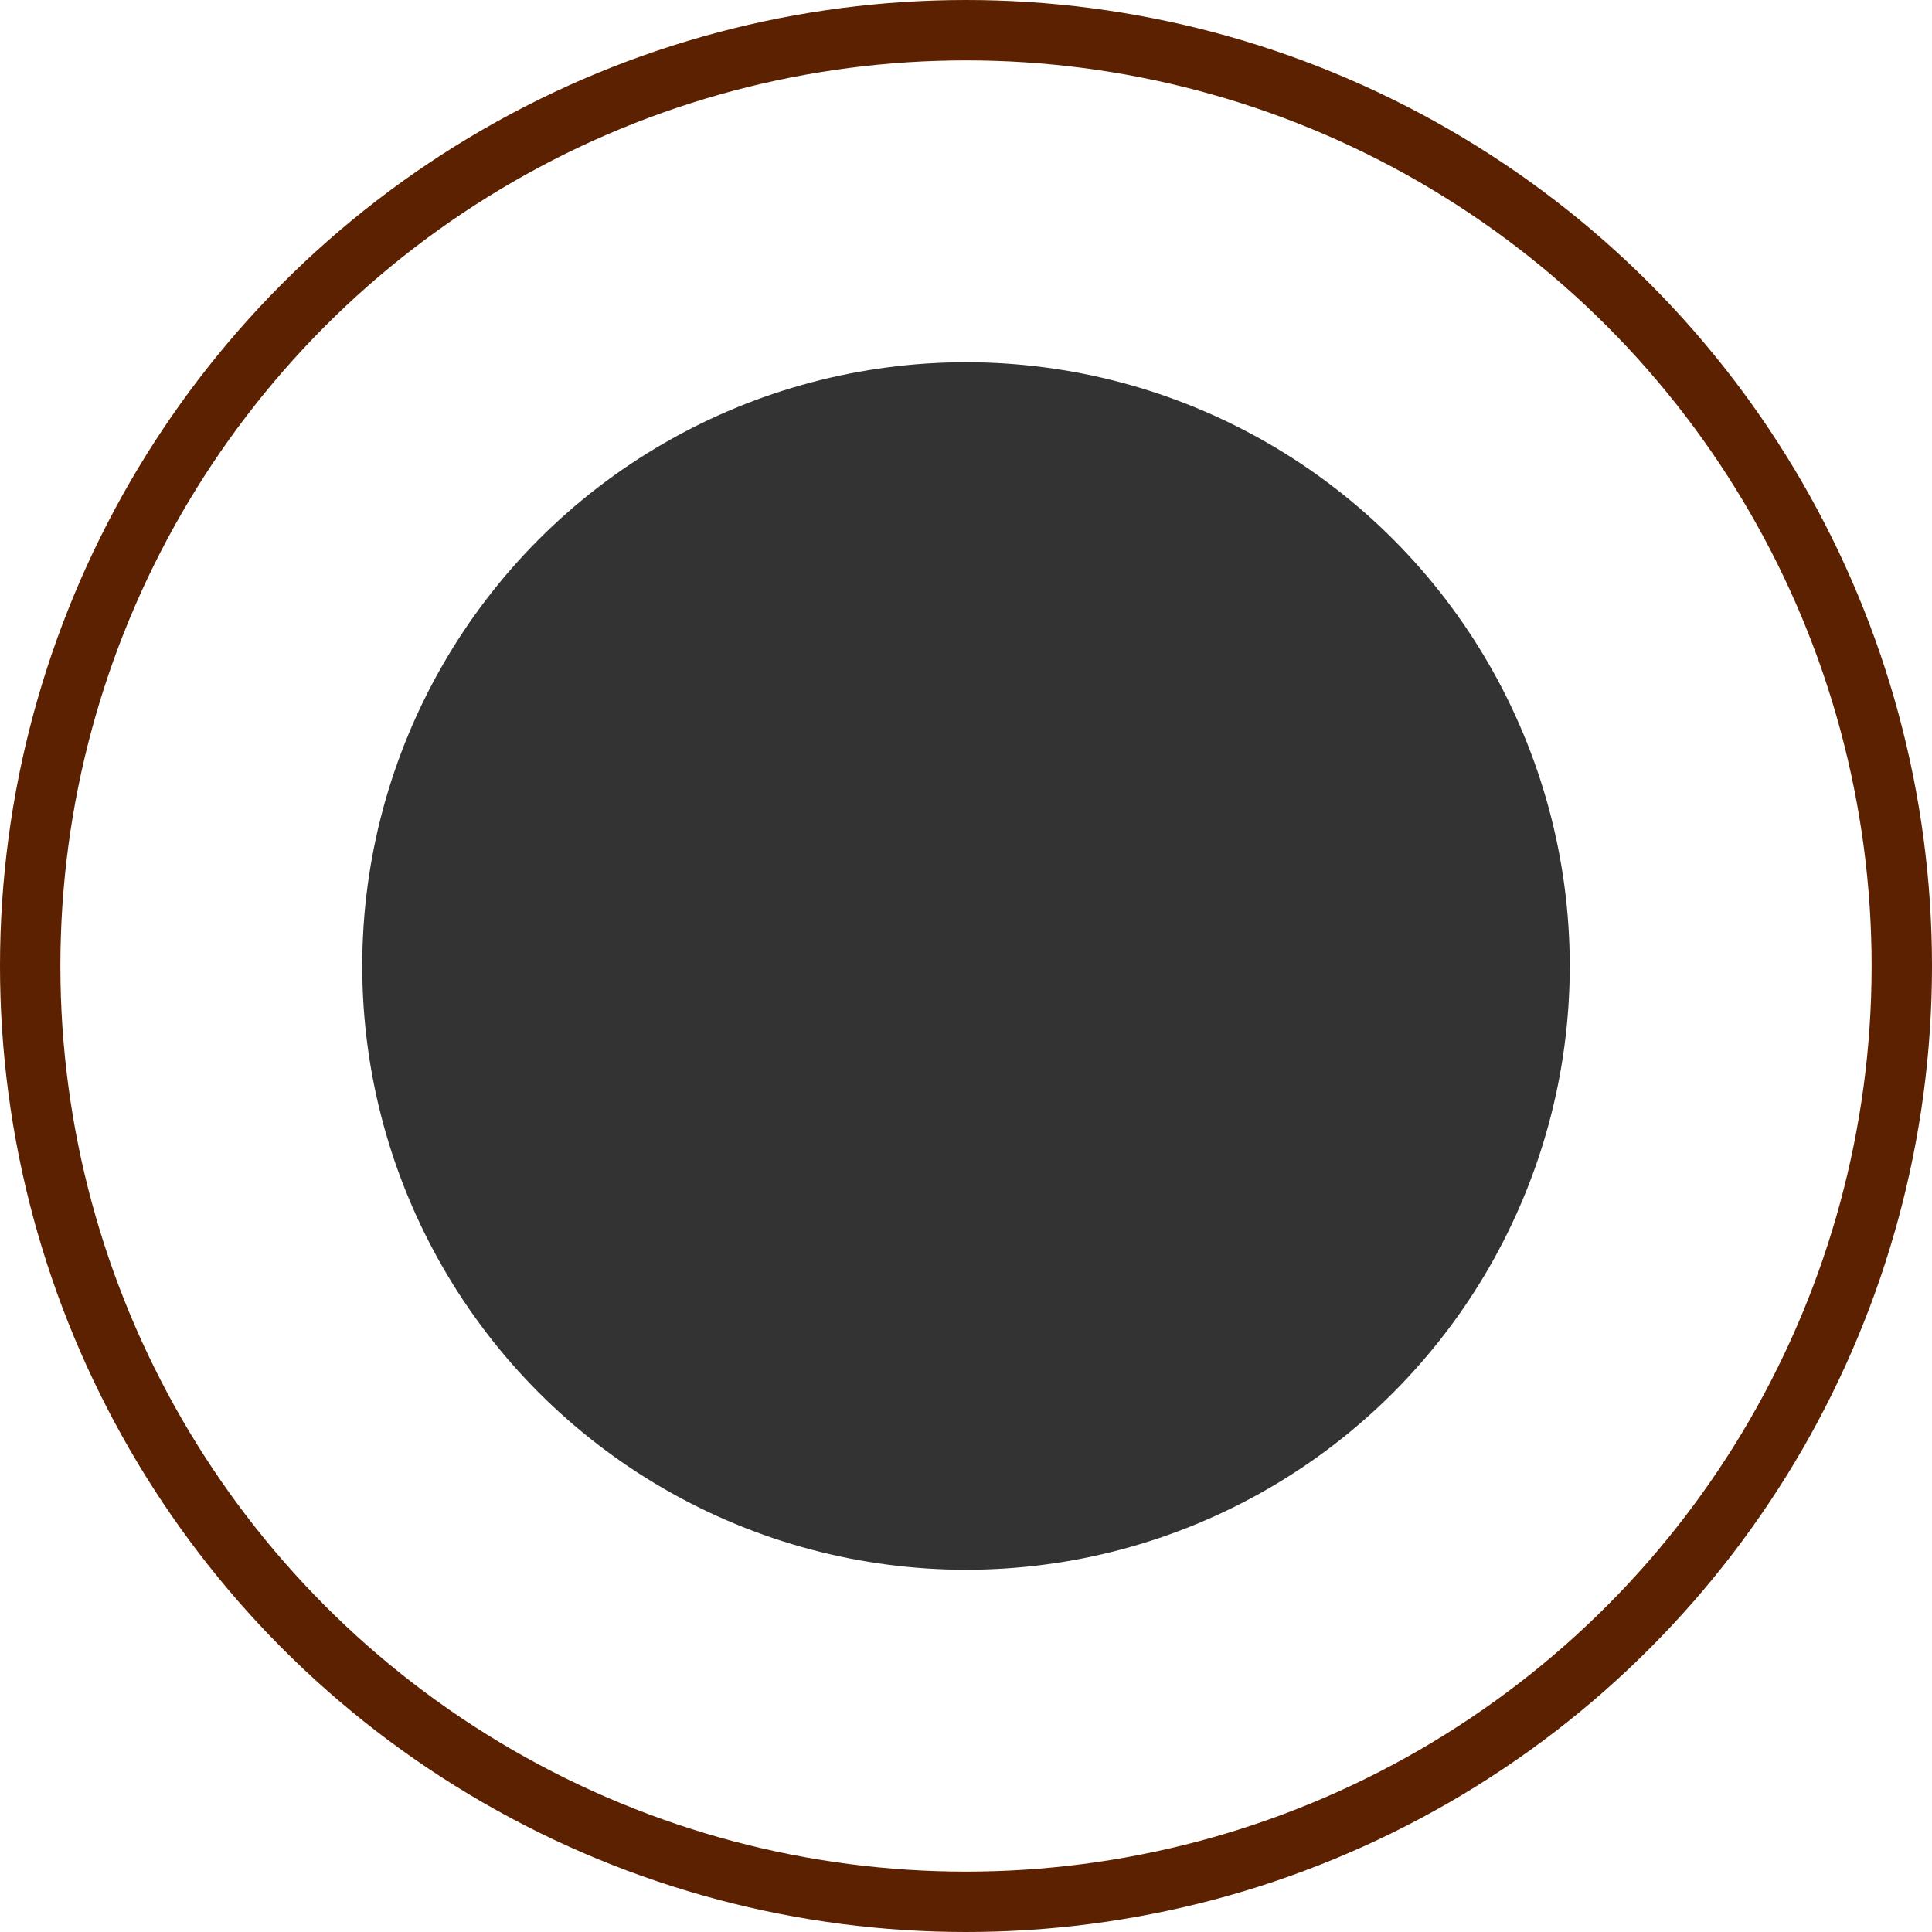 <svg width="32" height="32" viewBox="0 0 32 32" fill="none" xmlns="http://www.w3.org/2000/svg">
<circle cx="16" cy="16" r="15.5" stroke="#5B2100"/>
<circle cx="16" cy="16" r="10" fill="#333333"/>
</svg>
